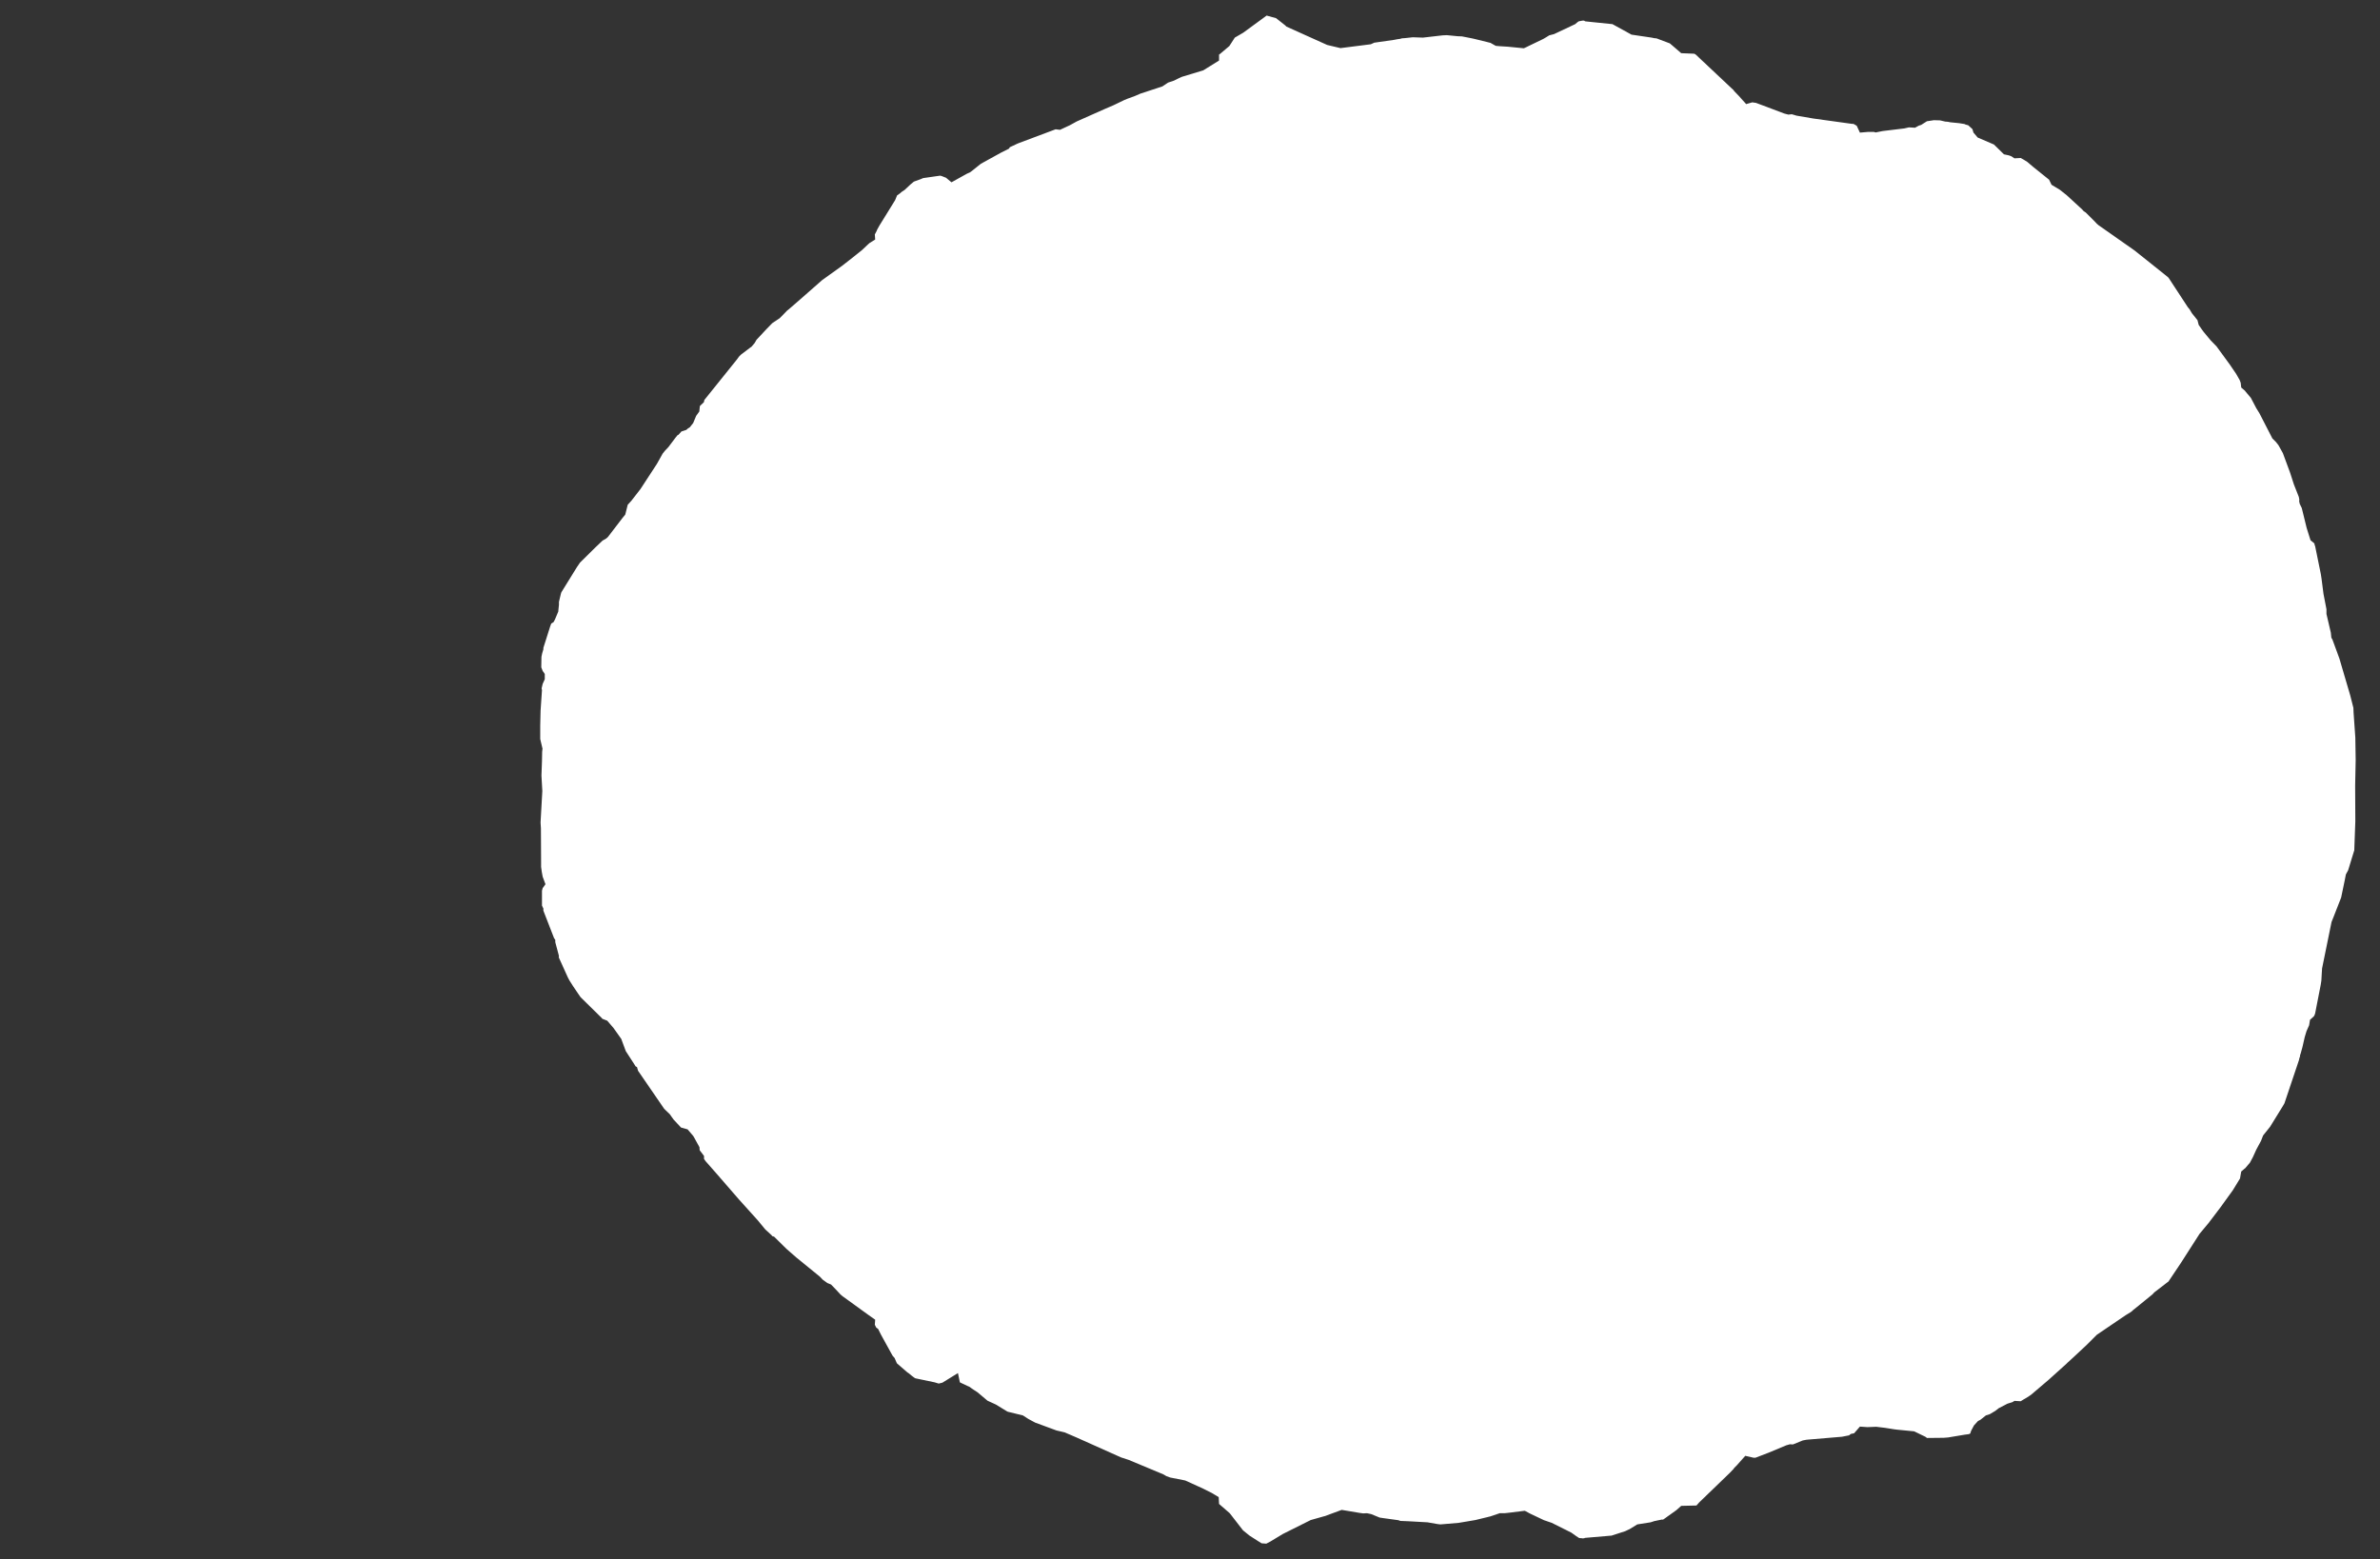 <svg width="13.6" height="8.911">
<rect width="100%" height="100%" fill="#333333" stroke="none"/>
<polygon type="contour" points="7.292,0.104 7.344,0.145 7.351,0.152 7.584,0.257 7.66,0.275 7.833,0.253 7.853,0.244 7.965,0.228 7.986,0.224 8.001,0.222 8.011,0.219 8.027,0.218 8.073,0.213 8.131,0.215 8.244,0.202 8.268,0.201 8.329,0.207 8.354,0.208 8.415,0.22 8.432,0.224 8.517,0.245 8.547,0.262 8.569,0.264 8.617,0.267 8.708,0.276 8.82,0.222 8.853,0.202 8.88,0.195 9.001,0.138 9.014,0.127 9.021,0.122 9.042,0.118 9.052,0.118 9.054,0.119 9.058,0.122 9.214,0.138 9.323,0.198 9.438,0.215 9.452,0.218 9.461,0.219 9.463,0.219 9.465,0.219 9.542,0.248 9.563,0.266 9.607,0.304 9.681,0.307 9.689,0.311 9.892,0.502 9.907,0.516 9.909,0.52 9.936,0.548 9.978,0.595 10.013,0.585 10.034,0.588 10.093,0.61 10.196,0.649 10.219,0.655 10.239,0.653 10.266,0.661 10.354,0.676 10.359,0.677 10.583,0.708 10.587,0.708 10.59,0.708 10.595,0.71 10.61,0.719 10.628,0.758 10.674,0.754 10.708,0.754 10.718,0.757 10.758,0.749 10.882,0.734 10.908,0.728 10.943,0.73 10.965,0.718 10.978,0.714 11.011,0.693 11.051,0.687 11.086,0.688 11.116,0.695 11.13,0.696 11.145,0.699 11.195,0.704 11.226,0.709 11.232,0.712 11.247,0.716 11.271,0.738 11.277,0.758 11.301,0.786 11.394,0.826 11.451,0.882 11.479,0.888 11.493,0.893 11.511,0.905 11.547,0.903 11.563,0.912 11.584,0.925 11.617,0.953 11.709,1.027 11.723,1.056 11.771,1.085 11.81,1.116 11.898,1.197 11.907,1.207 11.919,1.215 11.969,1.265 11.983,1.28 11.986,1.282 11.99,1.286 12.198,1.432 12.372,1.571 12.388,1.584 12.392,1.588 12.502,1.756 12.512,1.768 12.525,1.79 12.557,1.83 12.564,1.857 12.582,1.883 12.593,1.898 12.632,1.945 12.666,1.98 12.742,2.084 12.778,2.137 12.798,2.172 12.804,2.188 12.807,2.215 12.829,2.234 12.83,2.236 12.862,2.274 12.893,2.333 12.911,2.362 12.985,2.506 13.006,2.527 13.02,2.545 13.045,2.59 13.086,2.701 13.108,2.769 13.136,2.84 13.139,2.856 13.138,2.864 13.141,2.879 13.153,2.904 13.181,3.018 13.203,3.088 13.225,3.106 13.227,3.117 13.229,3.12 13.262,3.282 13.266,3.308 13.277,3.394 13.294,3.482 13.294,3.509 13.319,3.616 13.322,3.645 13.328,3.655 13.368,3.764 13.43,3.975 13.448,4.046 13.449,4.073 13.459,4.216 13.461,4.344 13.458,4.491 13.459,4.694 13.453,4.86 13.44,4.902 13.418,4.974 13.405,4.998 13.399,5.029 13.378,5.13 13.333,5.245 13.323,5.27 13.269,5.535 13.267,5.568 13.265,5.605 13.261,5.63 13.229,5.794 13.227,5.798 13.226,5.802 13.222,5.809 13.2,5.829 13.195,5.86 13.18,5.894 13.17,5.927 13.157,5.984 13.146,6.024 13.144,6.028 13.142,6.042 13.14,6.045 13.137,6.059 13.054,6.306 13.046,6.32 12.972,6.44 12.932,6.49 12.92,6.521 12.893,6.571 12.874,6.613 12.857,6.645 12.829,6.678 12.828,6.678 12.807,6.696 12.8,6.736 12.759,6.803 12.689,6.9 12.62,6.991 12.569,7.052 12.462,7.219 12.391,7.325 12.388,7.327 12.31,7.387 12.3,7.398 12.284,7.411 12.198,7.481 12.19,7.487 12.184,7.493 12.175,7.5 12.147,7.517 11.982,7.629 11.962,7.649 11.925,7.686 11.849,7.757 11.814,7.789 11.809,7.794 11.808,7.795 11.808,7.795 11.707,7.886 11.606,7.972 11.585,7.986 11.563,7.999 11.547,8.009 11.511,8.007 11.5,8.014 11.471,8.023 11.421,8.049 11.402,8.064 11.37,8.083 11.348,8.09 11.318,8.114 11.313,8.117 11.303,8.122 11.28,8.147 11.264,8.177 11.26,8.188 11.259,8.193 11.251,8.197 11.228,8.2 11.132,8.216 11.107,8.218 11.012,8.219 11.01,8.218 11.002,8.212 10.938,8.181 10.836,8.171 10.831,8.17 10.83,8.17 10.828,8.17 10.771,8.161 10.721,8.155 10.671,8.157 10.628,8.154 10.595,8.192 10.576,8.196 10.566,8.204 10.525,8.212 10.323,8.229 10.302,8.233 10.245,8.256 10.228,8.255 10.207,8.261 10.109,8.302 10.031,8.332 10.021,8.332 9.973,8.321 9.925,8.375 9.909,8.391 9.907,8.395 9.884,8.419 9.709,8.588 9.695,8.604 9.694,8.605 9.693,8.605 9.607,8.607 9.582,8.629 9.58,8.631 9.51,8.681 9.503,8.686 9.498,8.685 9.463,8.692 9.461,8.693 9.457,8.693 9.432,8.701 9.356,8.713 9.312,8.74 9.286,8.752 9.209,8.777 9.057,8.79 9.053,8.792 9.043,8.793 9.039,8.792 9.024,8.791 9.007,8.78 8.979,8.76 8.867,8.704 8.823,8.689 8.745,8.652 8.713,8.635 8.625,8.646 8.597,8.649 8.57,8.649 8.517,8.667 8.431,8.688 8.336,8.704 8.231,8.713 8.214,8.711 8.157,8.701 8.049,8.695 8.002,8.693 7.991,8.689 7.904,8.677 7.884,8.674 7.835,8.654 7.811,8.649 7.789,8.65 7.768,8.647 7.667,8.63 7.569,8.666 7.568,8.666 7.49,8.688 7.33,8.768 7.259,8.811 7.236,8.823 7.209,8.821 7.182,8.804 7.14,8.777 7.103,8.747 7.027,8.649 6.966,8.596 6.964,8.557 6.924,8.533 6.874,8.508 6.773,8.462 6.687,8.445 6.665,8.437 6.648,8.427 6.449,8.344 6.406,8.33 6.149,8.215 6.135,8.209 6.084,8.187 6.037,8.176 5.915,8.131 5.902,8.124 5.876,8.11 5.845,8.09 5.759,8.069 5.753,8.066 5.691,8.028 5.643,8.006 5.586,7.958 5.554,7.937 5.539,7.926 5.527,7.921 5.485,7.901 5.474,7.848 5.385,7.903 5.364,7.908 5.341,7.901 5.231,7.878 5.227,7.876 5.216,7.868 5.207,7.861 5.194,7.85 5.185,7.844 5.125,7.792 5.112,7.762 5.1,7.748 5.035,7.63 5.018,7.596 5.007,7.588 4.999,7.572 5.001,7.543 4.96,7.514 4.815,7.409 4.803,7.399 4.777,7.371 4.749,7.342 4.732,7.335 4.731,7.335 4.726,7.332 4.701,7.314 4.685,7.297 4.55,7.187 4.494,7.138 4.423,7.068 4.414,7.066 4.408,7.059 4.373,7.027 4.331,6.976 4.222,6.855 4.098,6.712 4.032,6.637 4.023,6.624 4.023,6.607 3.998,6.574 3.997,6.557 3.964,6.497 3.959,6.49 3.929,6.455 3.893,6.445 3.891,6.444 3.849,6.399 3.827,6.368 3.806,6.348 3.795,6.337 3.646,6.12 3.64,6.099 3.632,6.095 3.624,6.082 3.576,6.008 3.55,5.938 3.506,5.876 3.47,5.834 3.442,5.823 3.438,5.818 3.318,5.7 3.311,5.69 3.302,5.677 3.275,5.637 3.254,5.604 3.245,5.587 3.193,5.472 3.194,5.464 3.173,5.385 3.173,5.372 3.166,5.362 3.105,5.205 3.105,5.193 3.097,5.176 3.097,5.091 3.101,5.076 3.117,5.054 3.101,5.011 3.096,4.984 3.092,4.955 3.092,4.931 3.091,4.735 3.089,4.703 3.089,4.699 3.099,4.521 3.094,4.433 3.097,4.351 3.098,4.297 3.1,4.279 3.087,4.224 3.087,4.149 3.089,4.062 3.097,3.945 3.095,3.934 3.101,3.909 3.113,3.882 3.113,3.868 3.113,3.852 3.101,3.835 3.093,3.814 3.094,3.754 3.098,3.735 3.105,3.711 3.105,3.703 3.144,3.58 3.15,3.564 3.163,3.556 3.171,3.541 3.19,3.496 3.191,3.485 3.194,3.457 3.194,3.44 3.205,3.394 3.208,3.385 3.297,3.241 3.306,3.228 3.314,3.216 3.4,3.131 3.443,3.09 3.464,3.078 3.474,3.069 3.556,2.962 3.573,2.941 3.587,2.885 3.608,2.862 3.66,2.795 3.754,2.651 3.787,2.592 3.8,2.576 3.819,2.556 3.862,2.499 3.872,2.487 3.877,2.485 3.894,2.466 3.904,2.463 3.922,2.457 3.932,2.448 3.942,2.442 3.961,2.418 3.978,2.377 3.996,2.352 3.999,2.323 4,2.32 4.022,2.299 4.025,2.286 4.209,2.057 4.221,2.041 4.224,2.037 4.234,2.027 4.288,1.986 4.294,1.982 4.312,1.961 4.323,1.942 4.379,1.882 4.413,1.847 4.455,1.819 4.471,1.803 4.497,1.776 4.514,1.762 4.515,1.761 4.521,1.756 4.575,1.709 4.698,1.601 4.811,1.52 4.87,1.474 4.925,1.43 4.96,1.397 4.969,1.389 5.001,1.369 4.999,1.34 5.01,1.319 5.012,1.313 5.026,1.288 5.115,1.144 5.126,1.117 5.143,1.105 5.152,1.097 5.17,1.085 5.203,1.054 5.215,1.044 5.221,1.039 5.225,1.037 5.261,1.024 5.275,1.018 5.344,1.008 5.373,1.004 5.383,1.007 5.406,1.016 5.437,1.042 5.525,0.993 5.543,0.985 5.555,0.976 5.605,0.936 5.721,0.872 5.765,0.85 5.771,0.841 5.782,0.836 5.814,0.821 5.824,0.817 6.032,0.739 6.057,0.742 6.113,0.716 6.153,0.694 6.315,0.622 6.364,0.601 6.424,0.572 6.441,0.565 6.487,0.548 6.517,0.535 6.642,0.494 6.675,0.472 6.708,0.461 6.738,0.446 6.754,0.439 6.876,0.402 6.966,0.346 6.966,0.312 6.973,0.307 7.025,0.263 7.056,0.215 7.104,0.187 7.238,0.089" style="fill: white" />
</svg>
